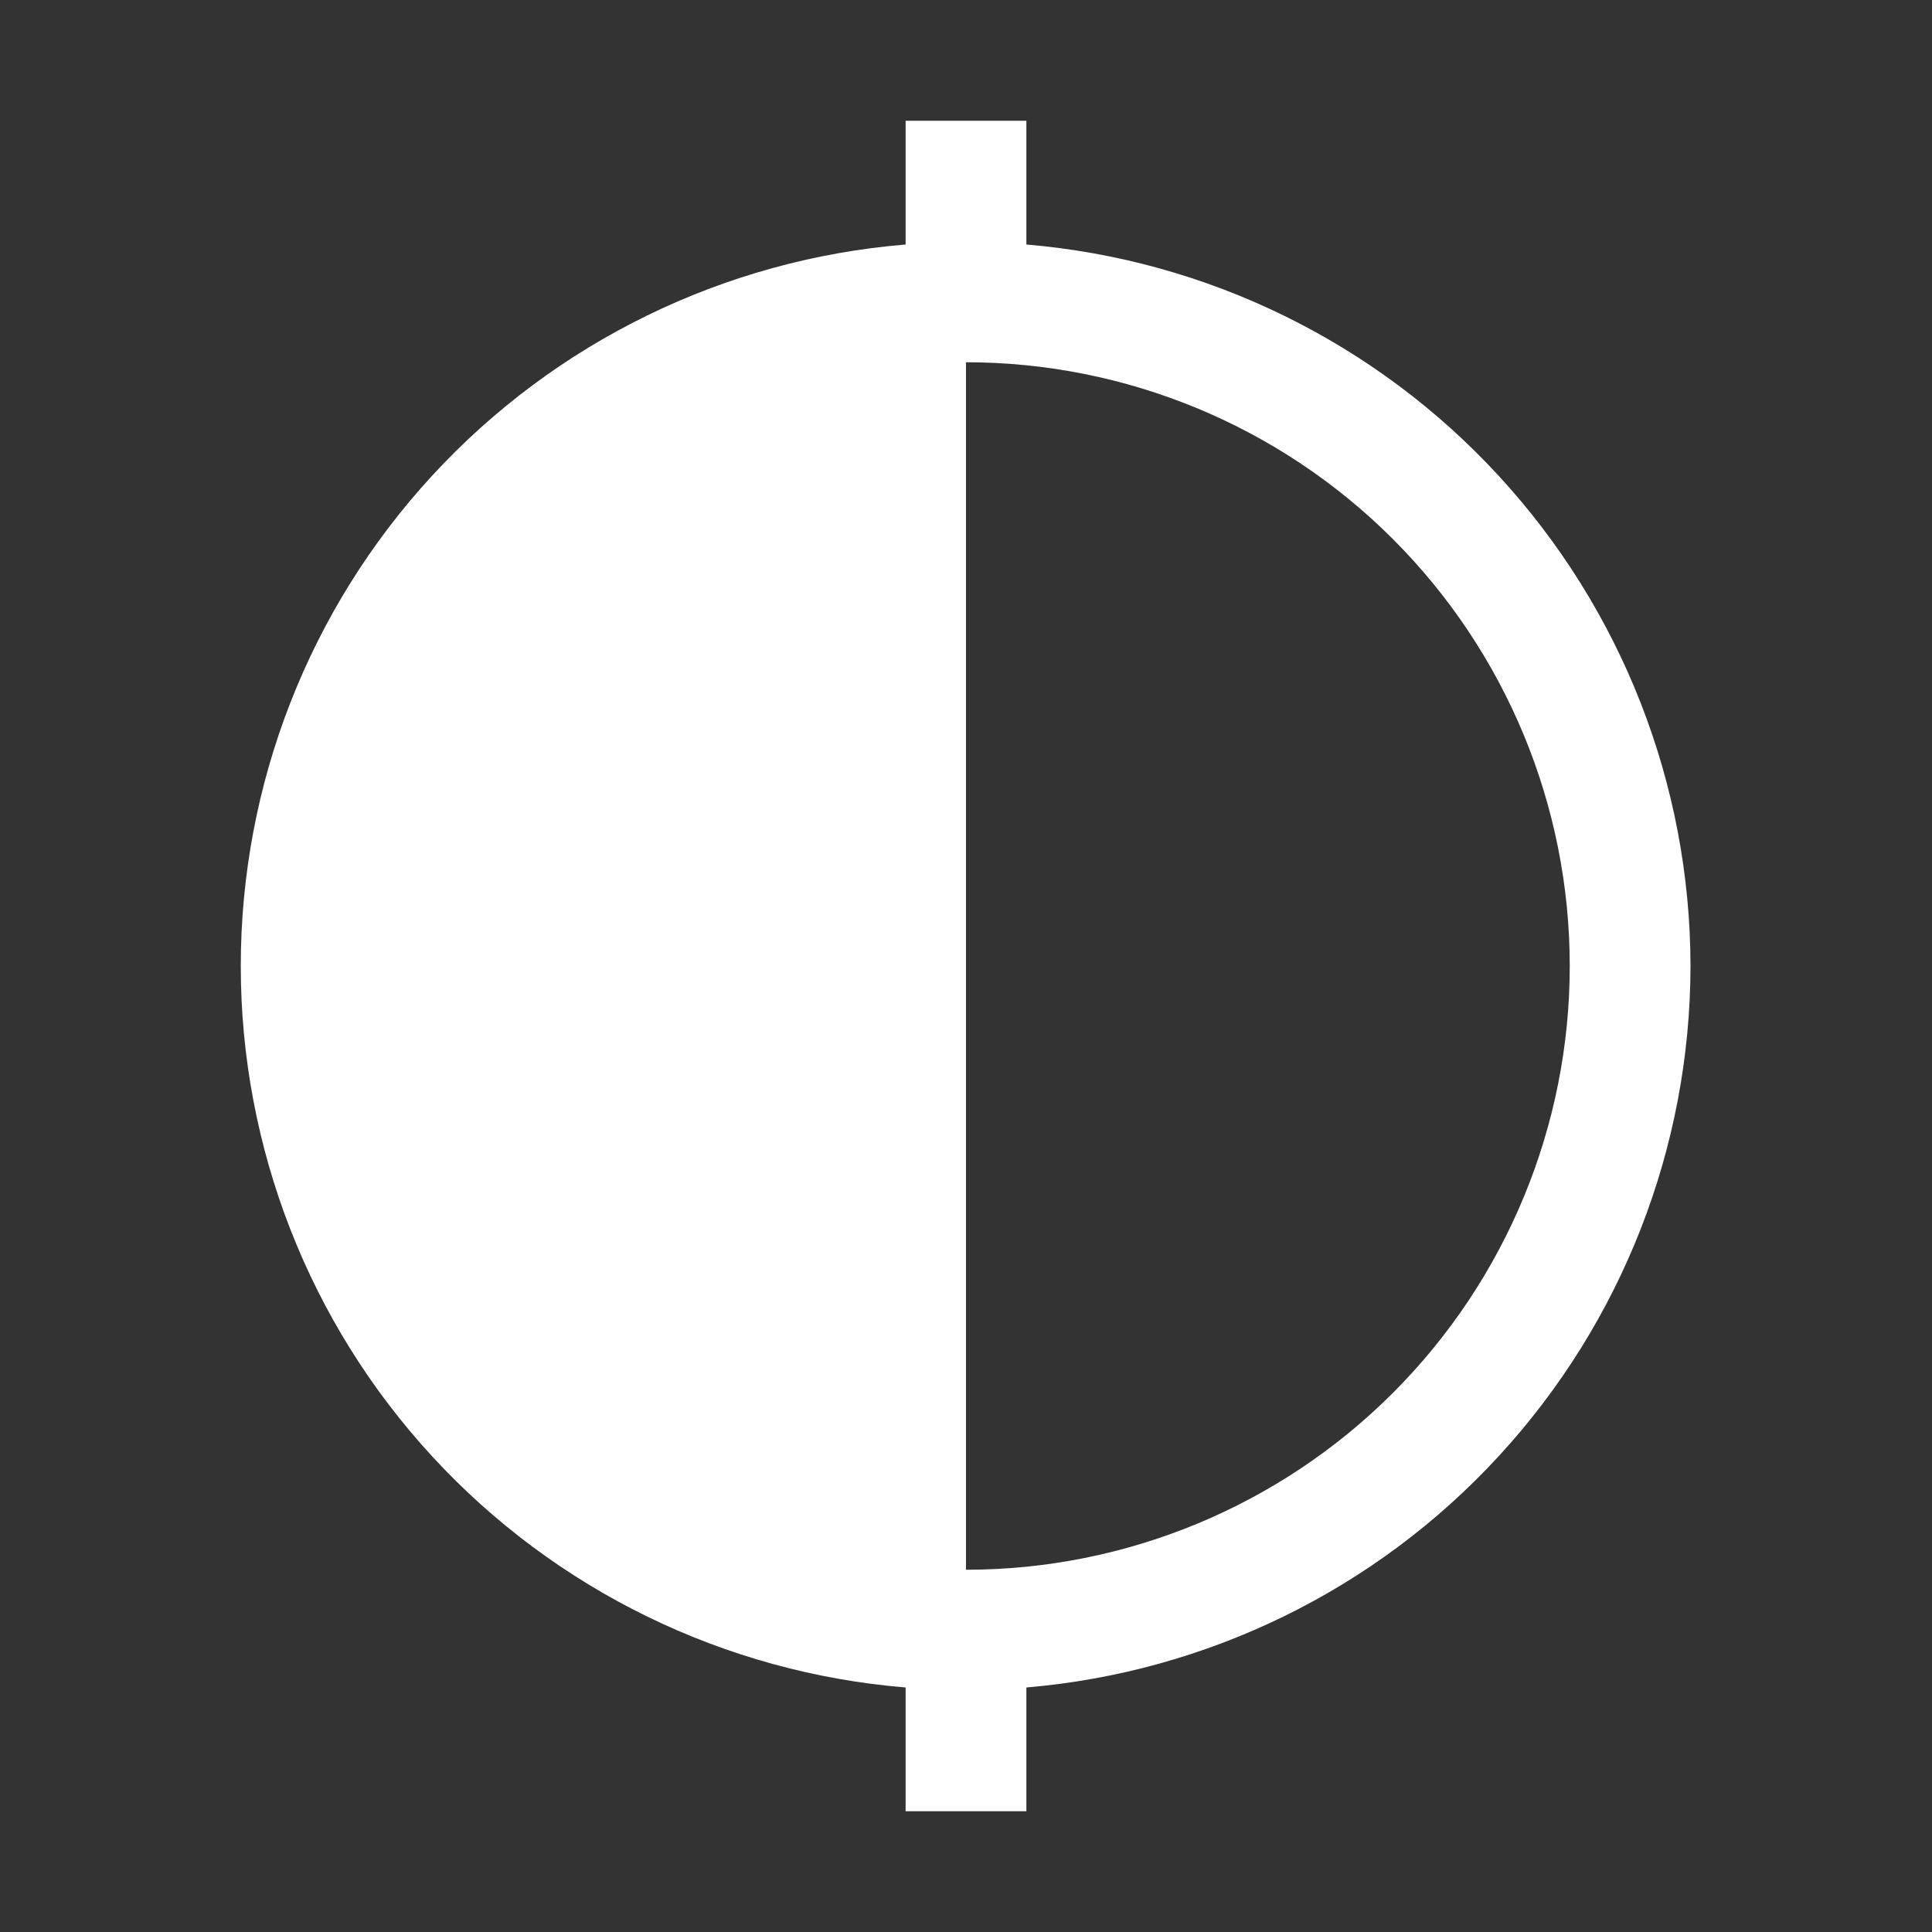 <svg width="16" height="16" viewBox="0 0 16 16" fill="none" xmlns="http://www.w3.org/2000/svg">
<rect x="0" y="0" width="16" height="16" fill="#333333" stroke="none"/>
<path d="M14 8C13.998 6.496 13.431 5.048 12.413 3.942C11.395 2.835 9.998 2.151 8.5 2.025V1H7.5V2.025C6 2.148 4.6 2.831 3.58 3.938C2.56 5.045 1.994 6.495 1.994 8C1.994 9.505 2.56 10.956 3.58 12.062C4.6 13.169 6 13.852 7.5 13.975V15H8.5V13.975C9.998 13.848 11.395 13.165 12.413 12.058C13.431 10.952 13.998 9.504 14 8ZM8 13V3C9.326 3 10.598 3.527 11.535 4.464C12.473 5.402 13 6.674 13 8C13 9.326 12.473 10.598 11.535 11.536C10.598 12.473 9.326 13 8 13Z" fill="white"/>
</svg>

